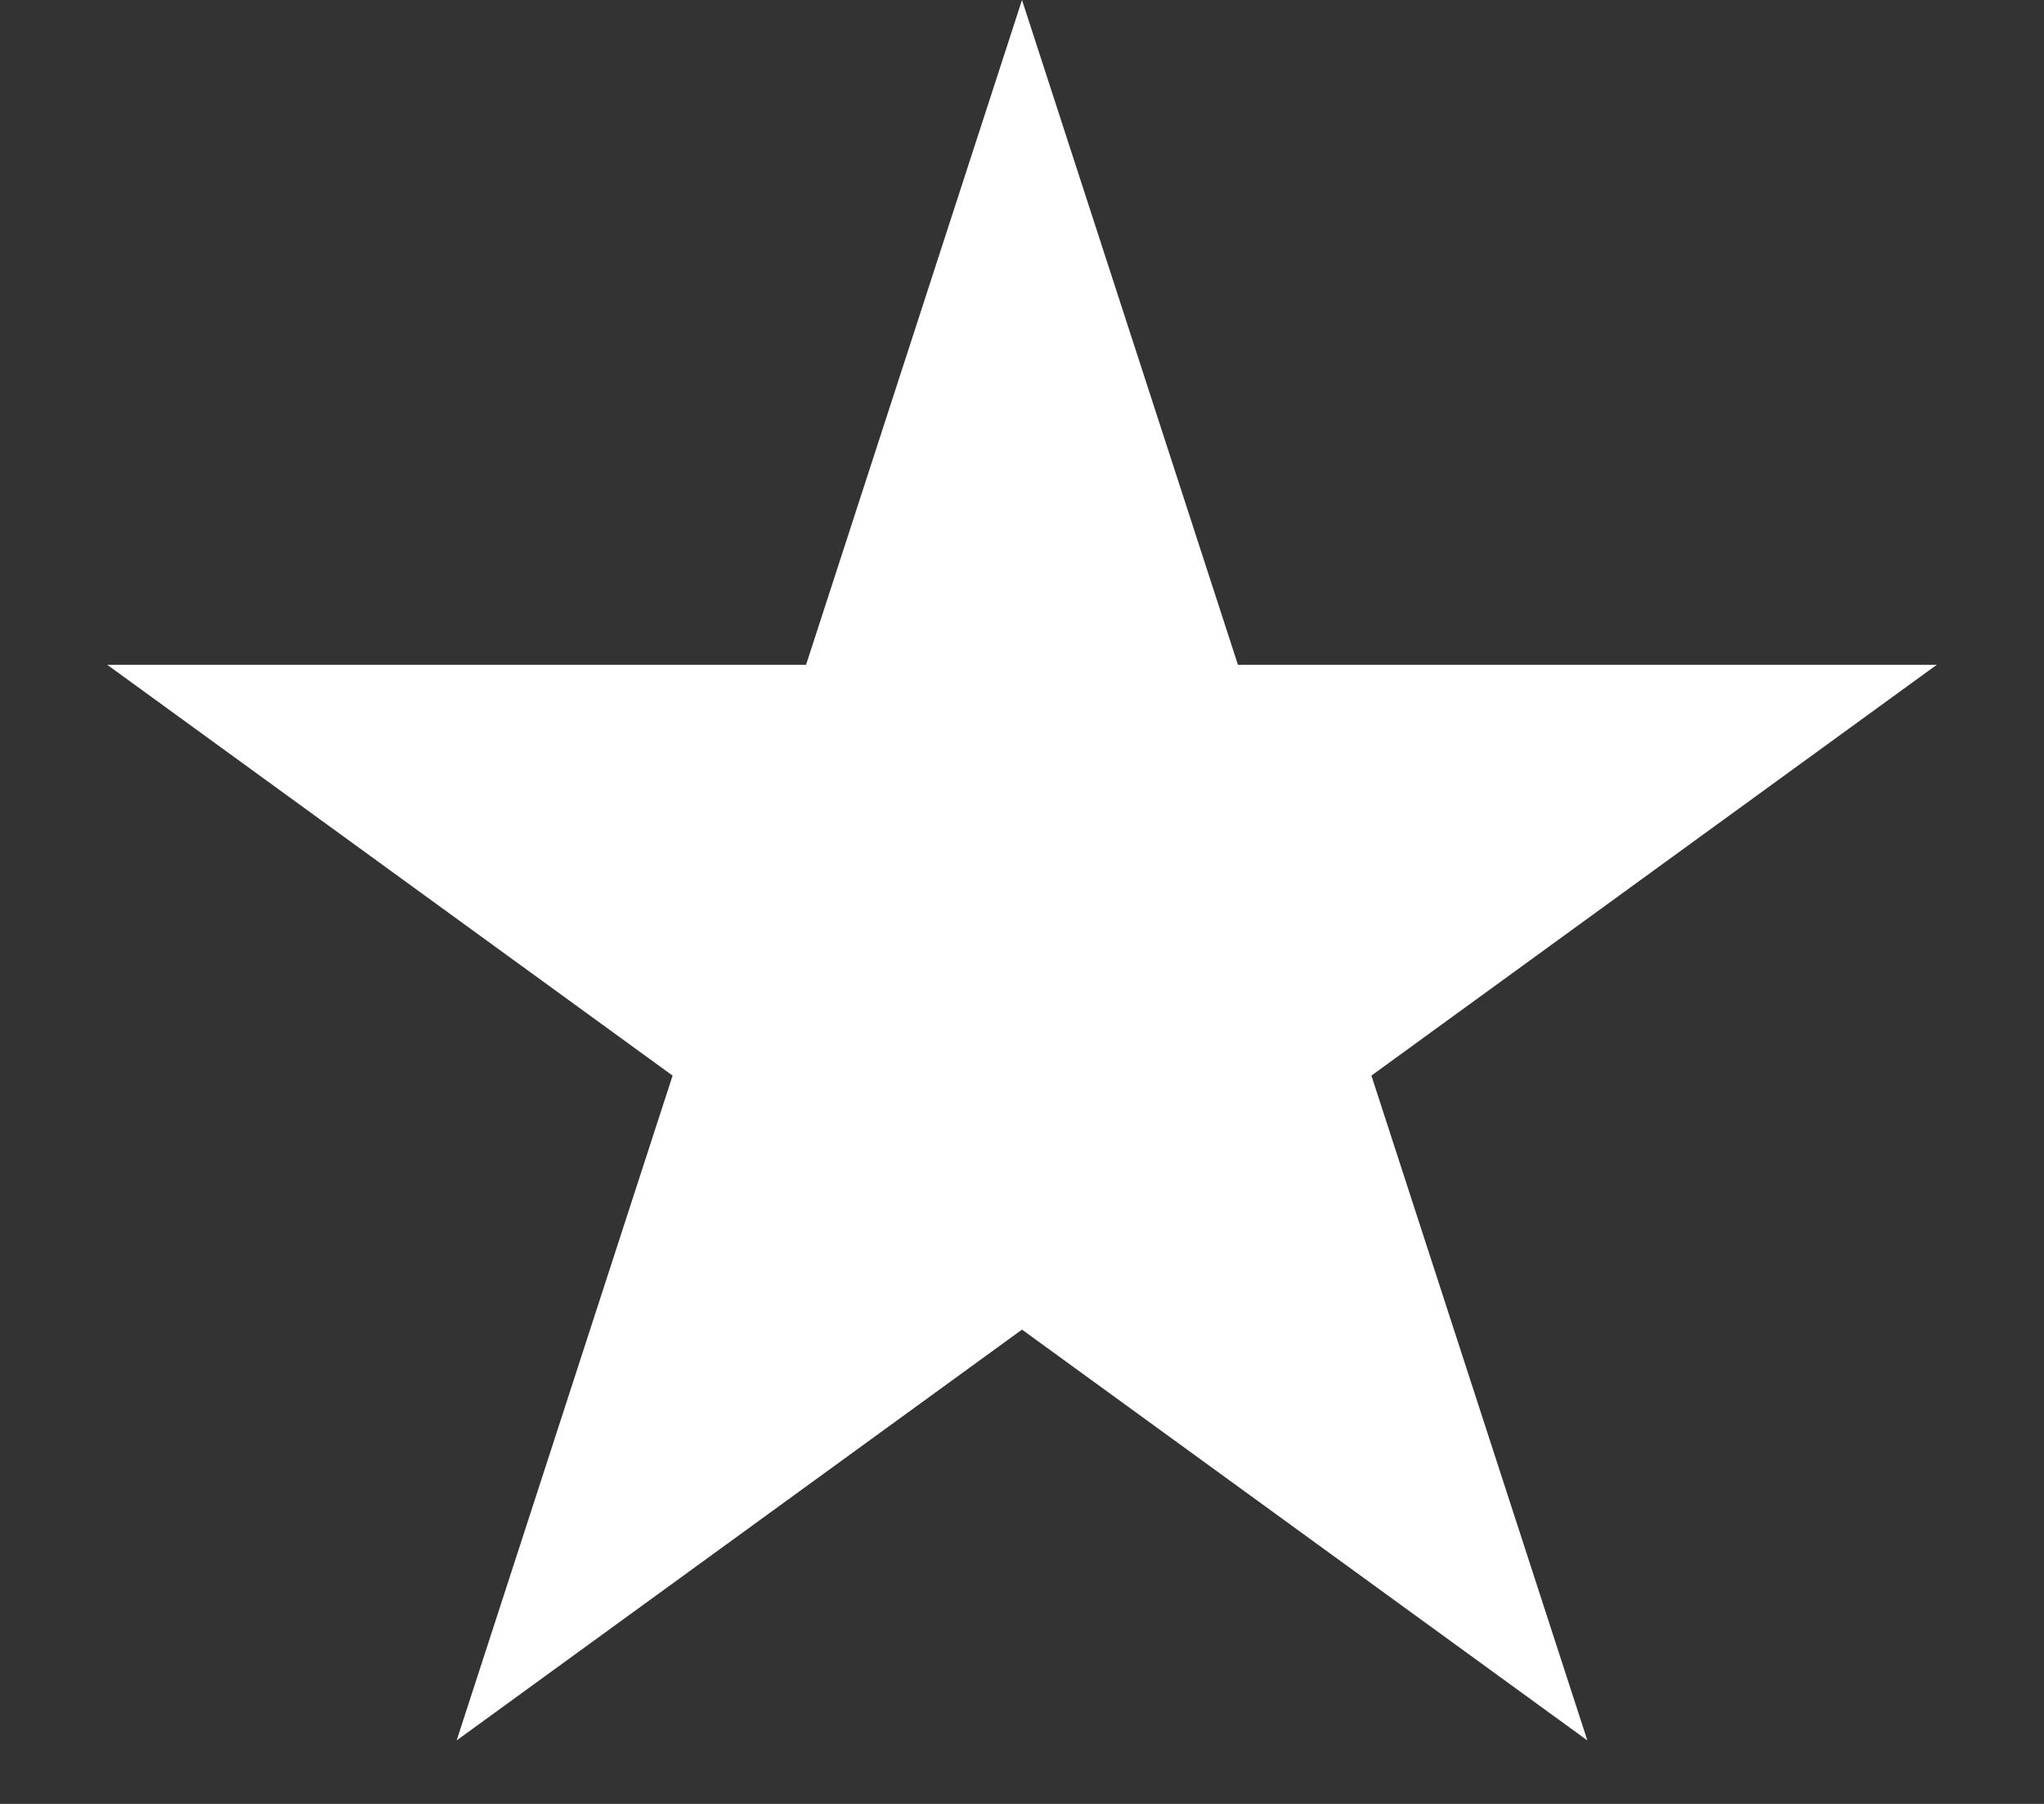 <svg width="17" height="15" viewBox="0 0 17 15" fill="none" xmlns="http://www.w3.org/2000/svg">
<rect x="0" y="0" width="17" height="15" fill="#333333" stroke="none"/>
<path d="M8.5 0L10.296 5.528H16.108L11.406 8.944L13.202 14.472L8.5 11.056L3.798 14.472L5.594 8.944L0.892 5.528H6.704L8.5 0Z" fill="white"/>
</svg>